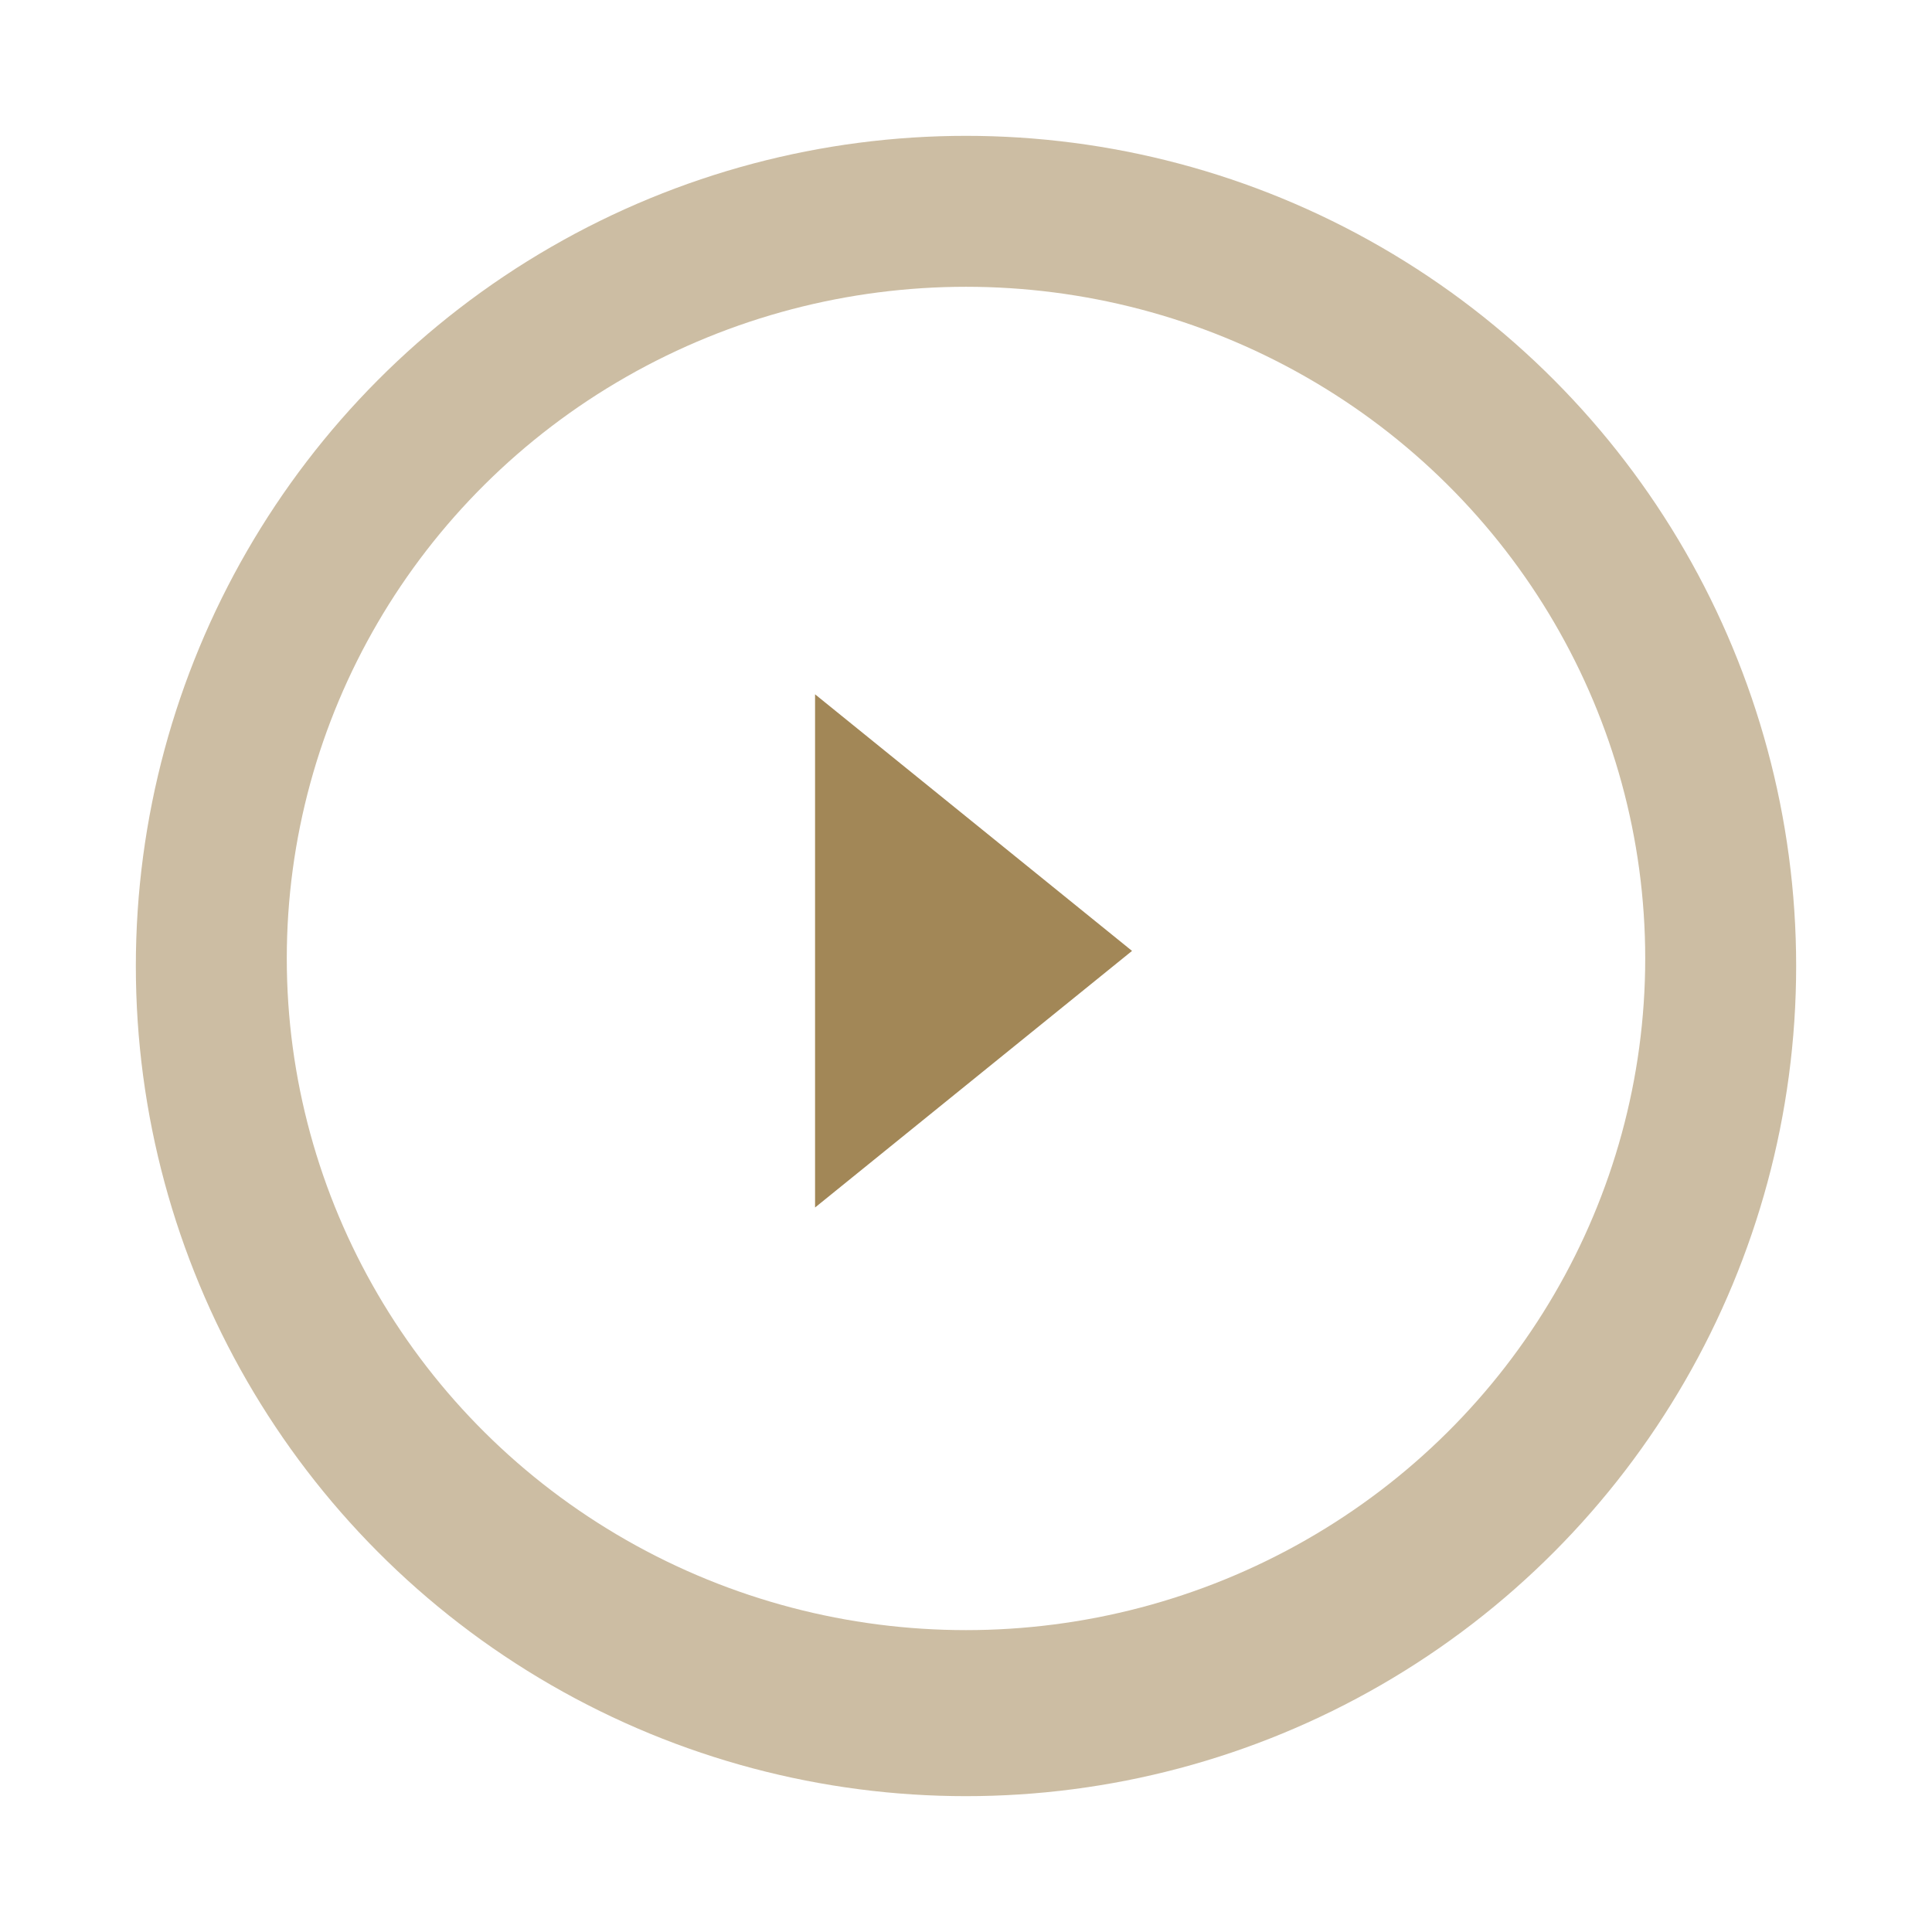 <svg xmlns="http://www.w3.org/2000/svg" xmlns:xlink="http://www.w3.org/1999/xlink" width="128" height="128" viewBox="0 0 128 128">
  <defs>
    <filter id="Ellipse_9" x="0" y="0" width="128" height="128" filterUnits="userSpaceOnUse">
      <feOffset dy="3" input="SourceAlpha"/>
      <feGaussianBlur stdDeviation="3" result="blur"/>
      <feFlood flood-opacity="0.161"/>
      <feComposite operator="in" in2="blur"/>
      <feComposite in="SourceGraphic"/>
    </filter>
    <filter id="Ellipse_10" x="10" y="10" width="108" height="107" filterUnits="userSpaceOnUse">
      <feOffset dy="3" input="SourceAlpha"/>
      <feGaussianBlur stdDeviation="3" result="blur-2"/>
      <feFlood flood-opacity="0.161"/>
      <feComposite operator="in" in2="blur-2"/>
      <feComposite in="SourceGraphic"/>
    </filter>
    <filter id="Polygon_1" x="45" y="37" width="39" height="52" filterUnits="userSpaceOnUse">
      <feOffset dy="3" input="SourceAlpha"/>
      <feGaussianBlur stdDeviation="3" result="blur-3"/>
      <feFlood flood-opacity="0.161"/>
      <feComposite operator="in" in2="blur-3"/>
      <feComposite in="SourceGraphic"/>
    </filter>
  </defs>
  <g id="Component_11_4" data-name="Component 11 – 4" transform="translate(9 6)">
    <g transform="matrix(1, 0, 0, 1, -9, -6)" filter="url(#Ellipse_9)">
      <circle id="Ellipse_9-2" data-name="Ellipse 9" cx="55" cy="55" r="55" transform="translate(9 6)" fill="#a28757" opacity="0.544"/>
    </g>
    <g transform="matrix(1, 0, 0, 1, -9, -6)" filter="url(#Ellipse_10)">
      <ellipse id="Ellipse_10-2" data-name="Ellipse 10" cx="45" cy="44.5" rx="45" ry="44.5" transform="translate(19 16)" fill="#fff"/>
    </g>
    <g transform="matrix(1, 0, 0, 1, -9, -6)" filter="url(#Polygon_1)">
      <path id="Polygon_1-2" data-name="Polygon 1" d="M17,0,34,21H0Z" transform="translate(75 43) rotate(90)" fill="#a28757"/>
    </g>
  </g>
</svg>
